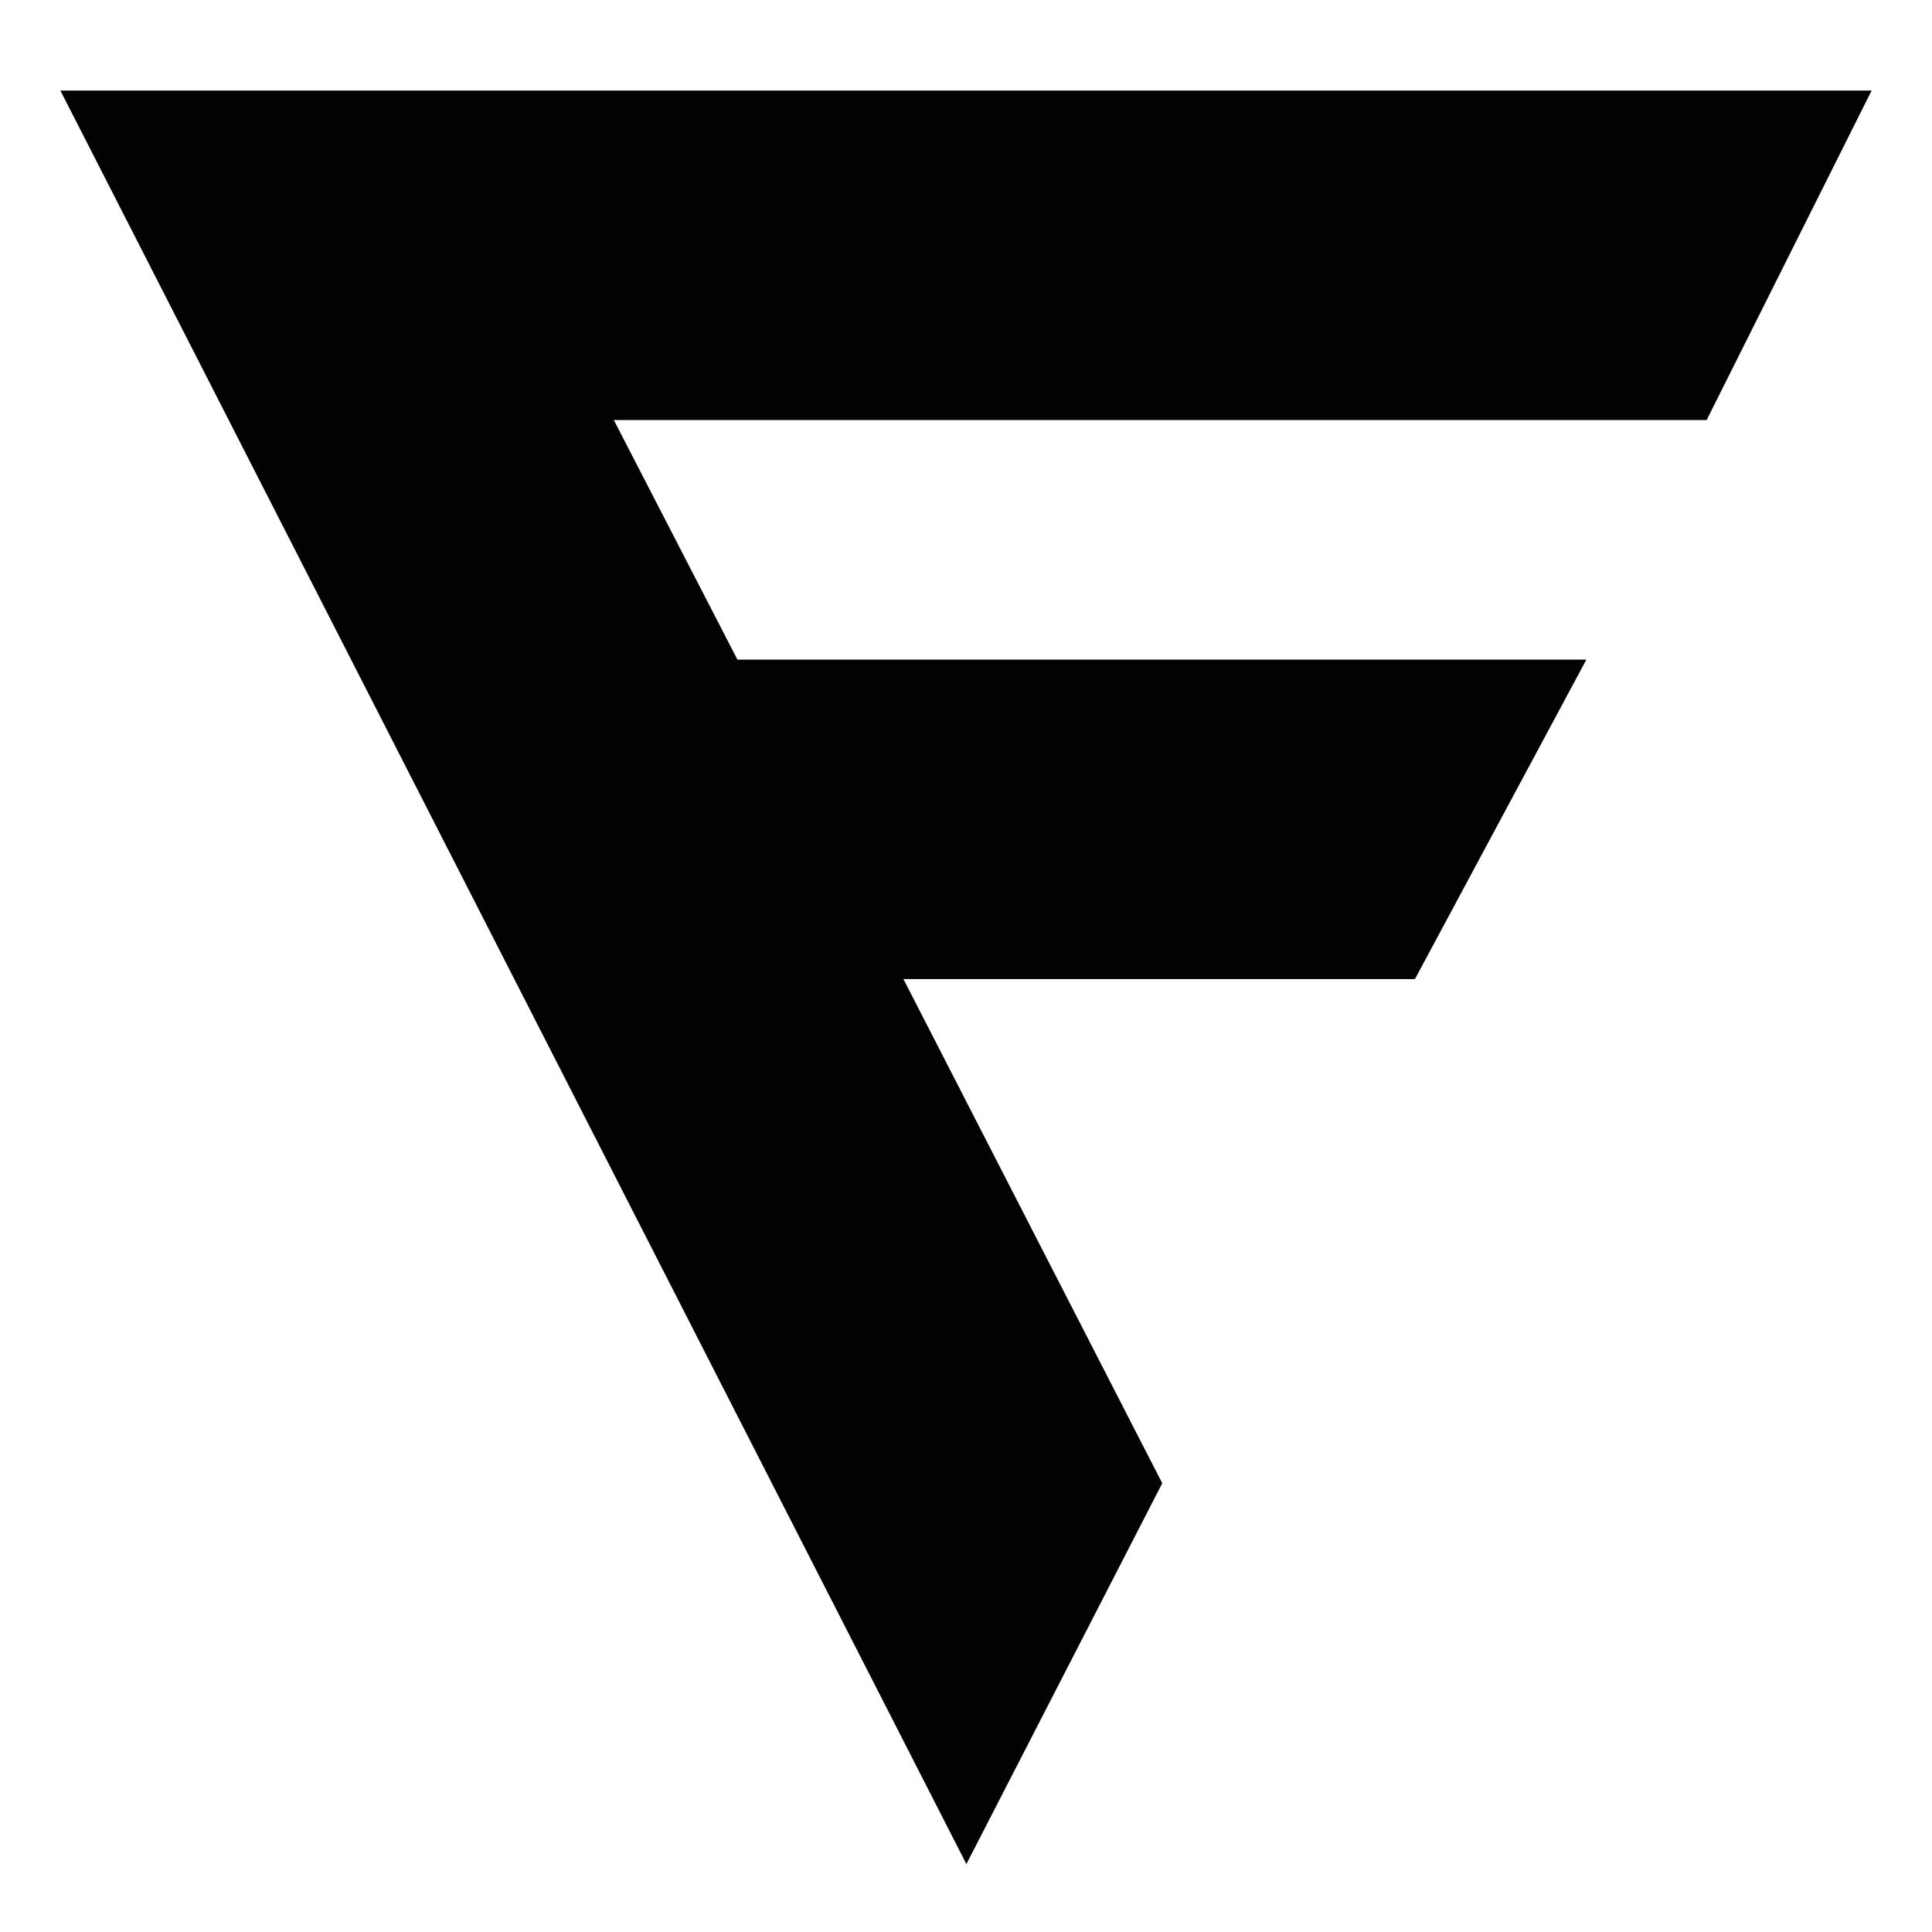 <svg width="64" height="64" viewBox="0 0 64 64" fill="none" xmlns="http://www.w3.org/2000/svg">
<path d="M20.333 13.914L24.428 21.85H52.551L46.872 32.433H29.927L38.501 49.134L32.013 61.75L2 3H62L56.535 13.914H20.333Z" fill="#020203"/>
</svg>
